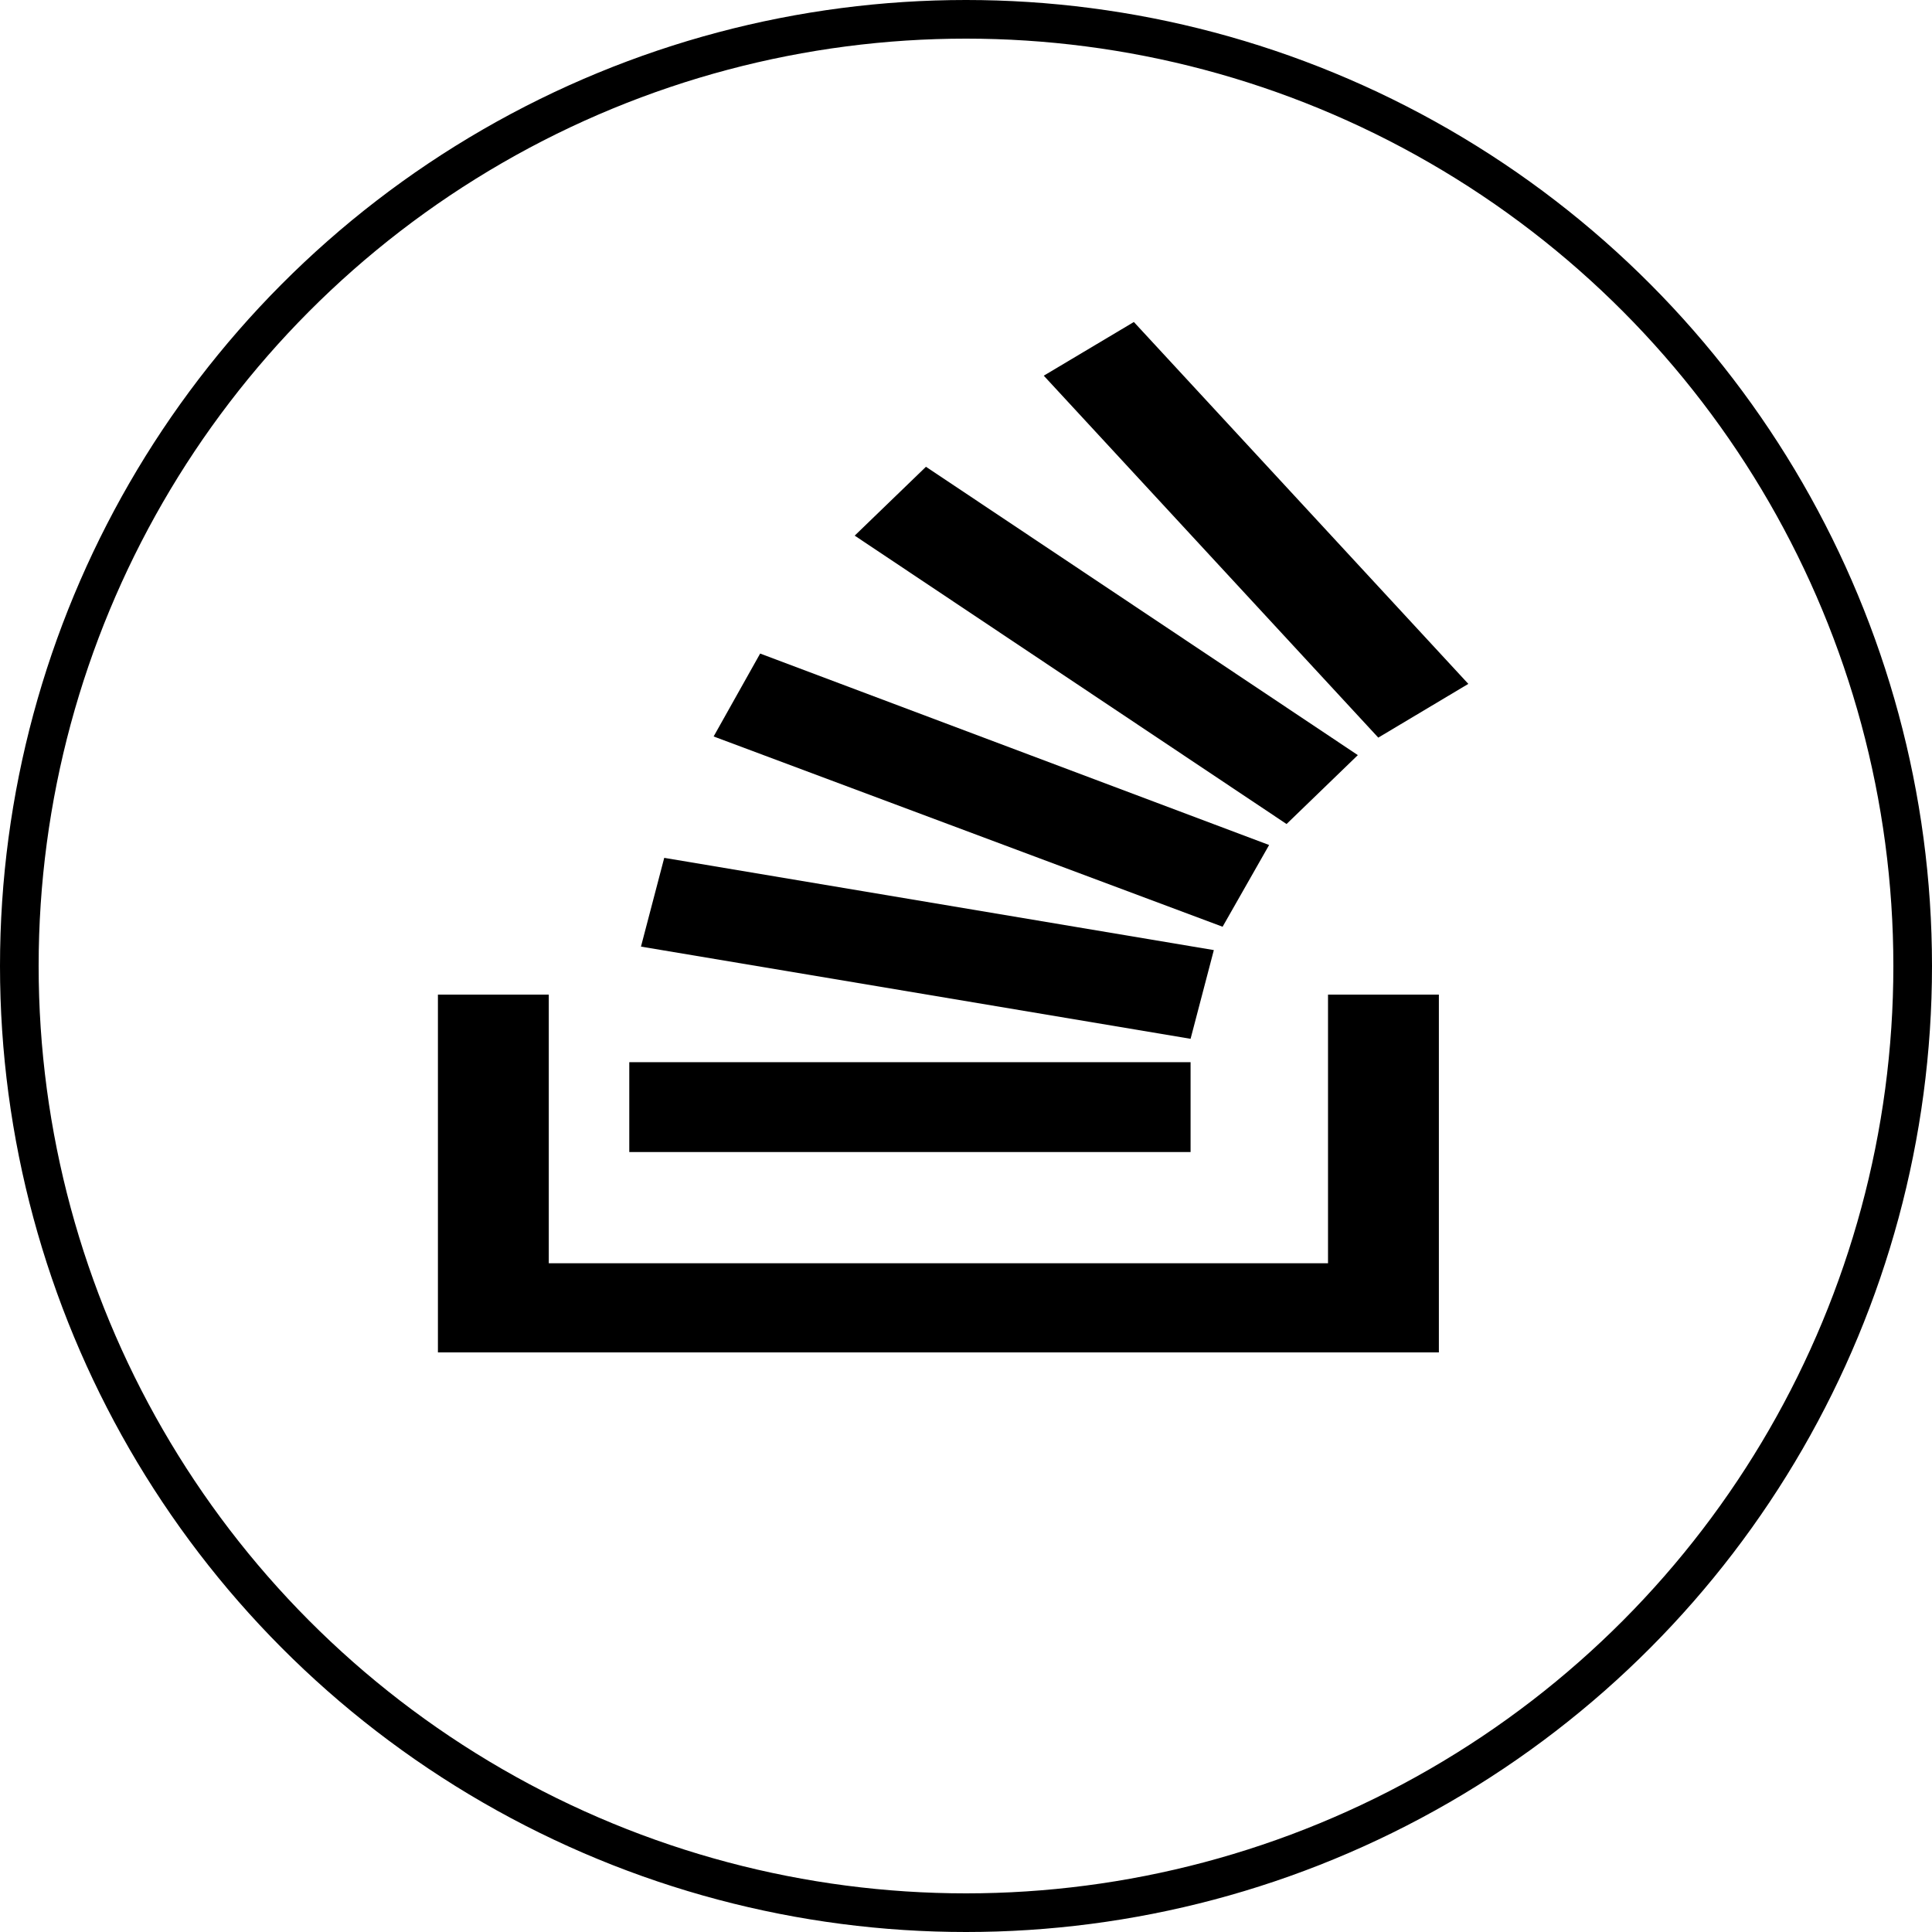 <svg width="150" height="150" viewBox="0 0 150 150" fill="none" xmlns="http://www.w3.org/2000/svg">
<path d="M49.765 73.494L92.436 80.653L94.242 73.765L51.571 66.603L49.765 73.494ZM55.406 57.179L94.922 71.952L98.534 65.606L59.018 50.742L55.406 57.179ZM66.358 41.586L99.888 63.977L105.422 58.627L71.892 36.24L66.358 41.586ZM88.033 25L81.038 29.168L107.009 57.269L114 53.097L88.033 25ZM48.857 89.445H92.436V82.466H48.857V89.445Z" fill="black"/>
<path d="M103.107 98.079V77.222H111.714V105H34V77.222H42.607V98.079H103.107Z" fill="black"/>
<circle cx="75" cy="75" r="73.5" stroke="black" stroke-width="3"/>
</svg>

